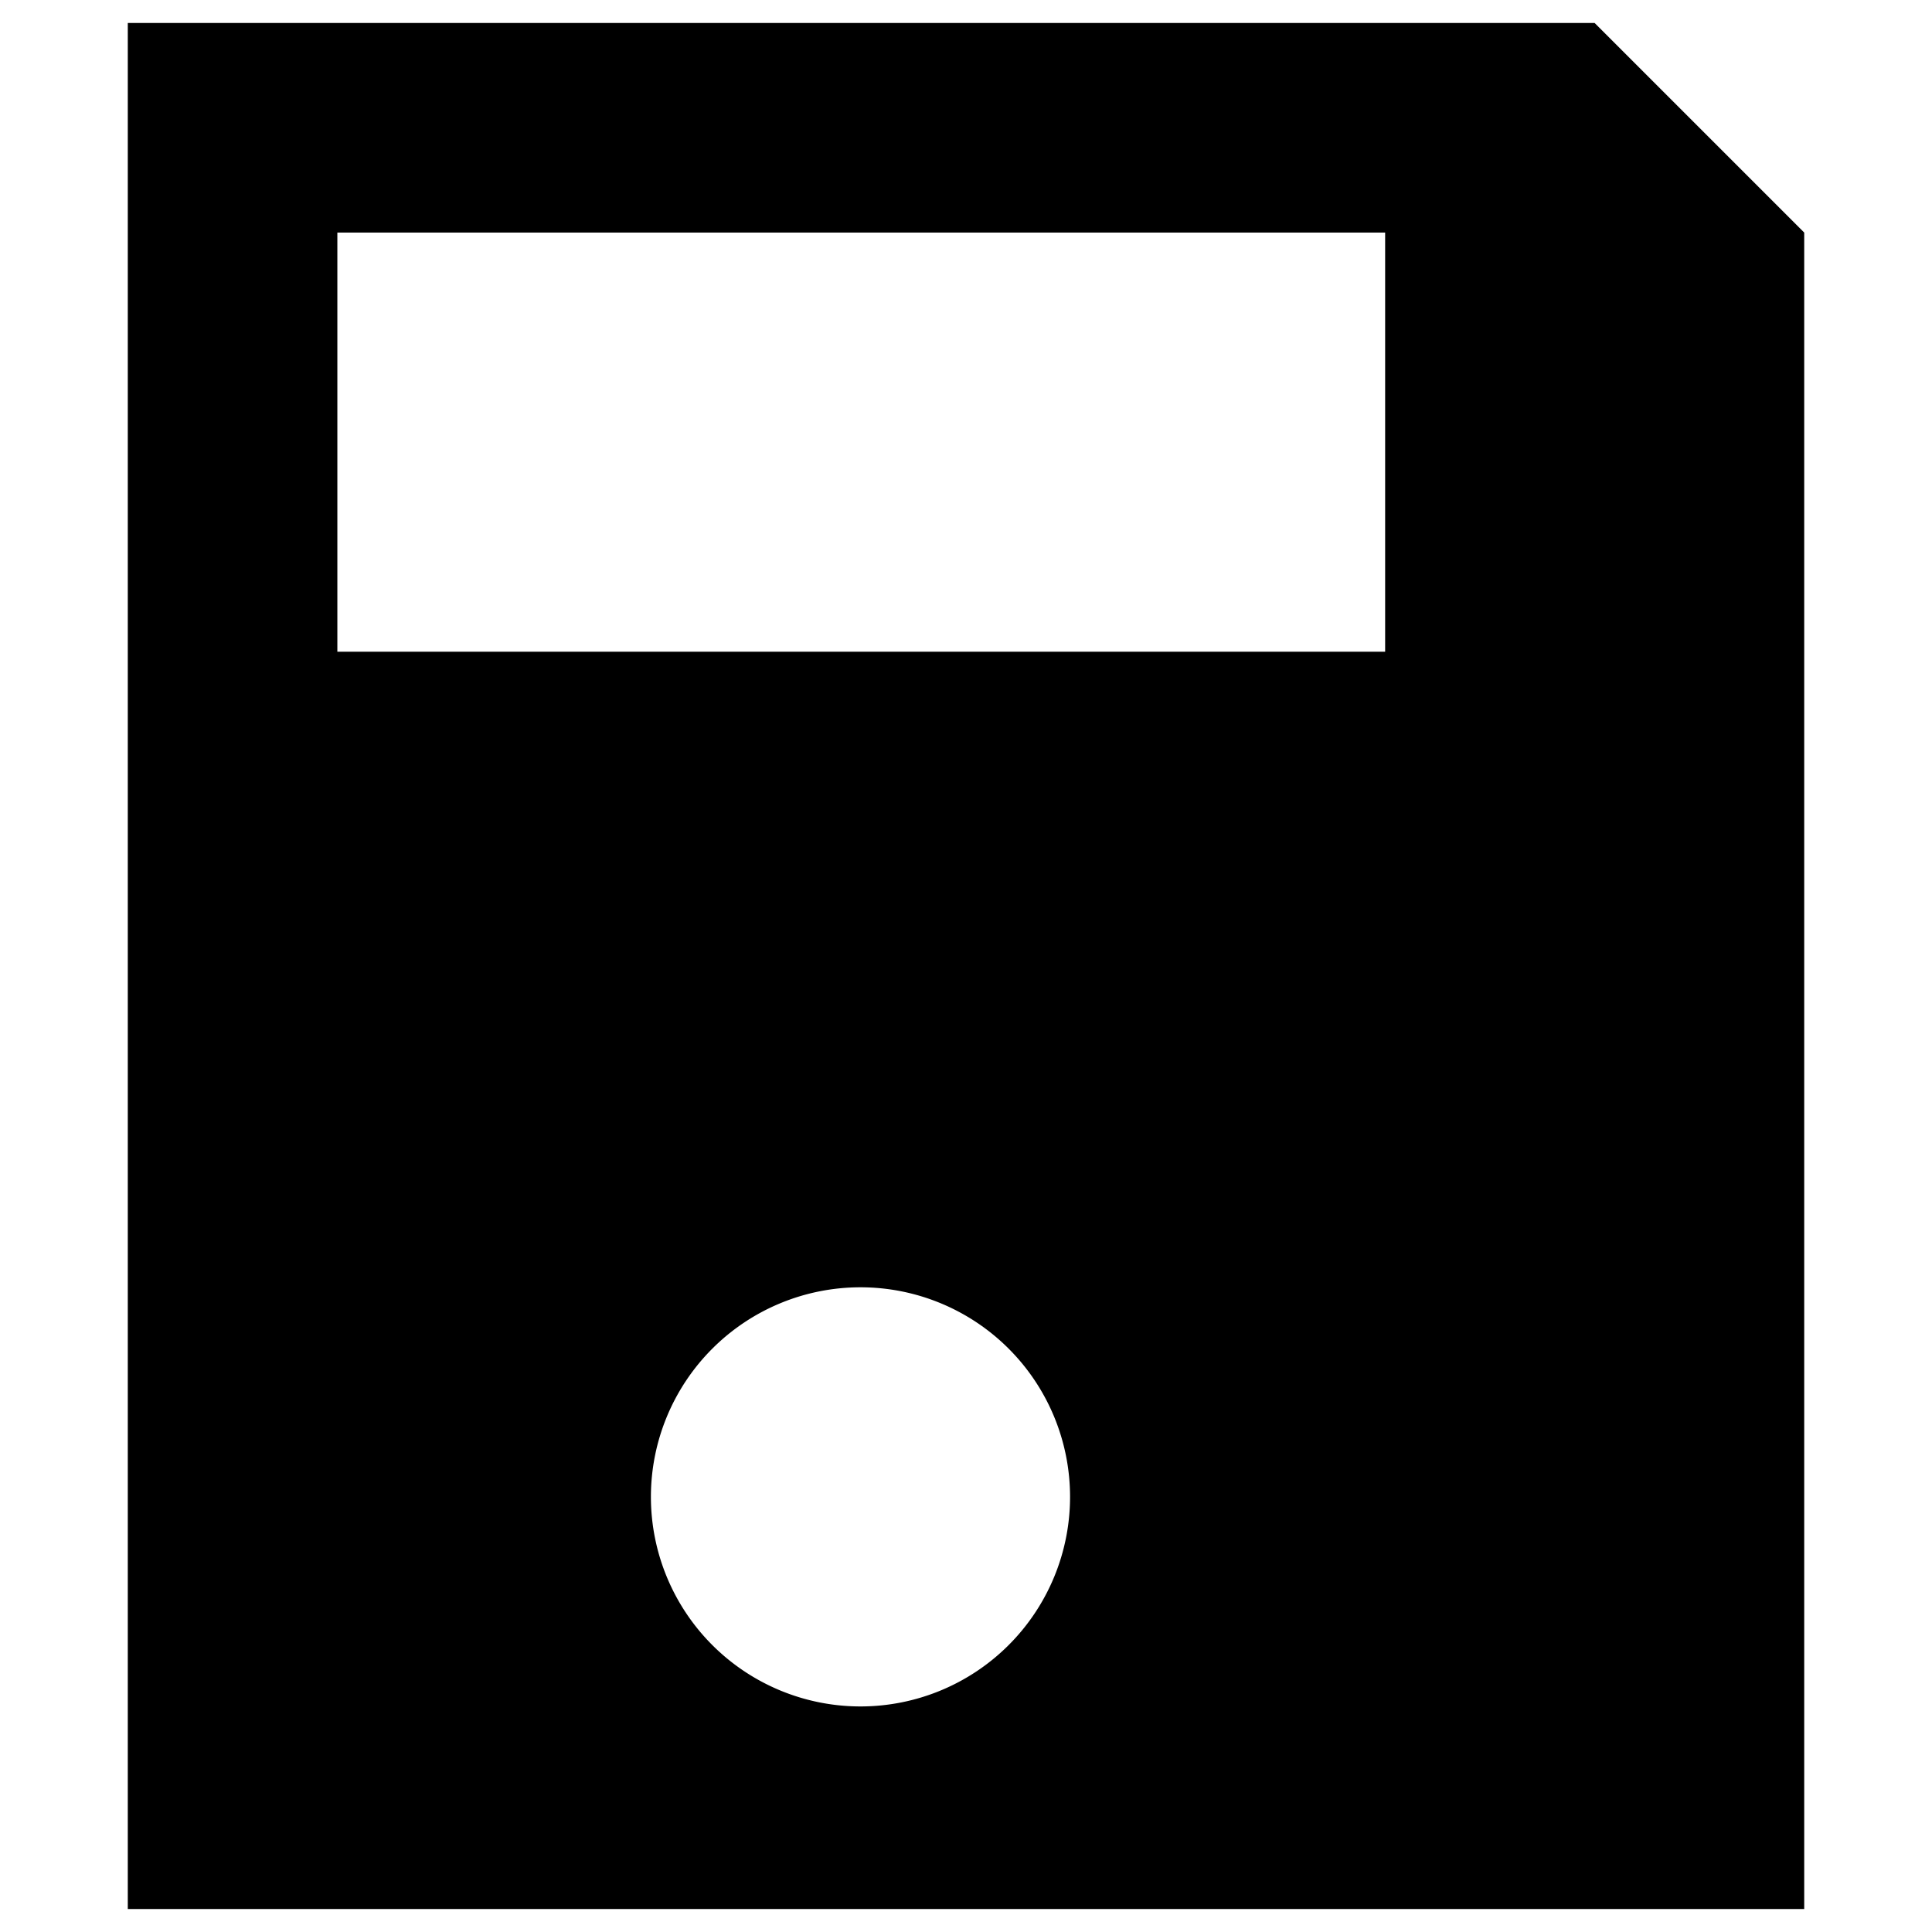 <?xml version="1.0" encoding="UTF-8" standalone="no"?>
<svg
   xmlns:dc="http://purl.org/dc/elements/1.1/"
   xmlns:cc="http://creativecommons.org/ns#"
   xmlns:rdf="http://www.w3.org/1999/02/22-rdf-syntax-ns#"
   xmlns:svg="http://www.w3.org/2000/svg"
   xmlns="http://www.w3.org/2000/svg"
   width="100"
   height="100"
   viewBox="0 0 26.458 26.458"
   version="1.1"
   id="svg8">
  <defs
     id="defs2" />
  <g
     id="layer1">
    <path
       id="rect14"
       style="fill:#000000;stroke-width:0.193"
       d="M 1.75,0.315 V 26.143 H 21.838 24.708 V 3.185 L 21.838,0.315 Z M 4.62,3.185 H 18.969 V 8.925 H 4.62 Z M 11.784,17.629 A 2.87,2.87 0 0 1 14.654,20.499 2.87,2.87 0 0 1 11.784,23.369 2.87,2.87 0 0 1 8.914,20.499 2.87,2.87 0 0 1 11.784,17.629 Z" />
  </g>
</svg>
